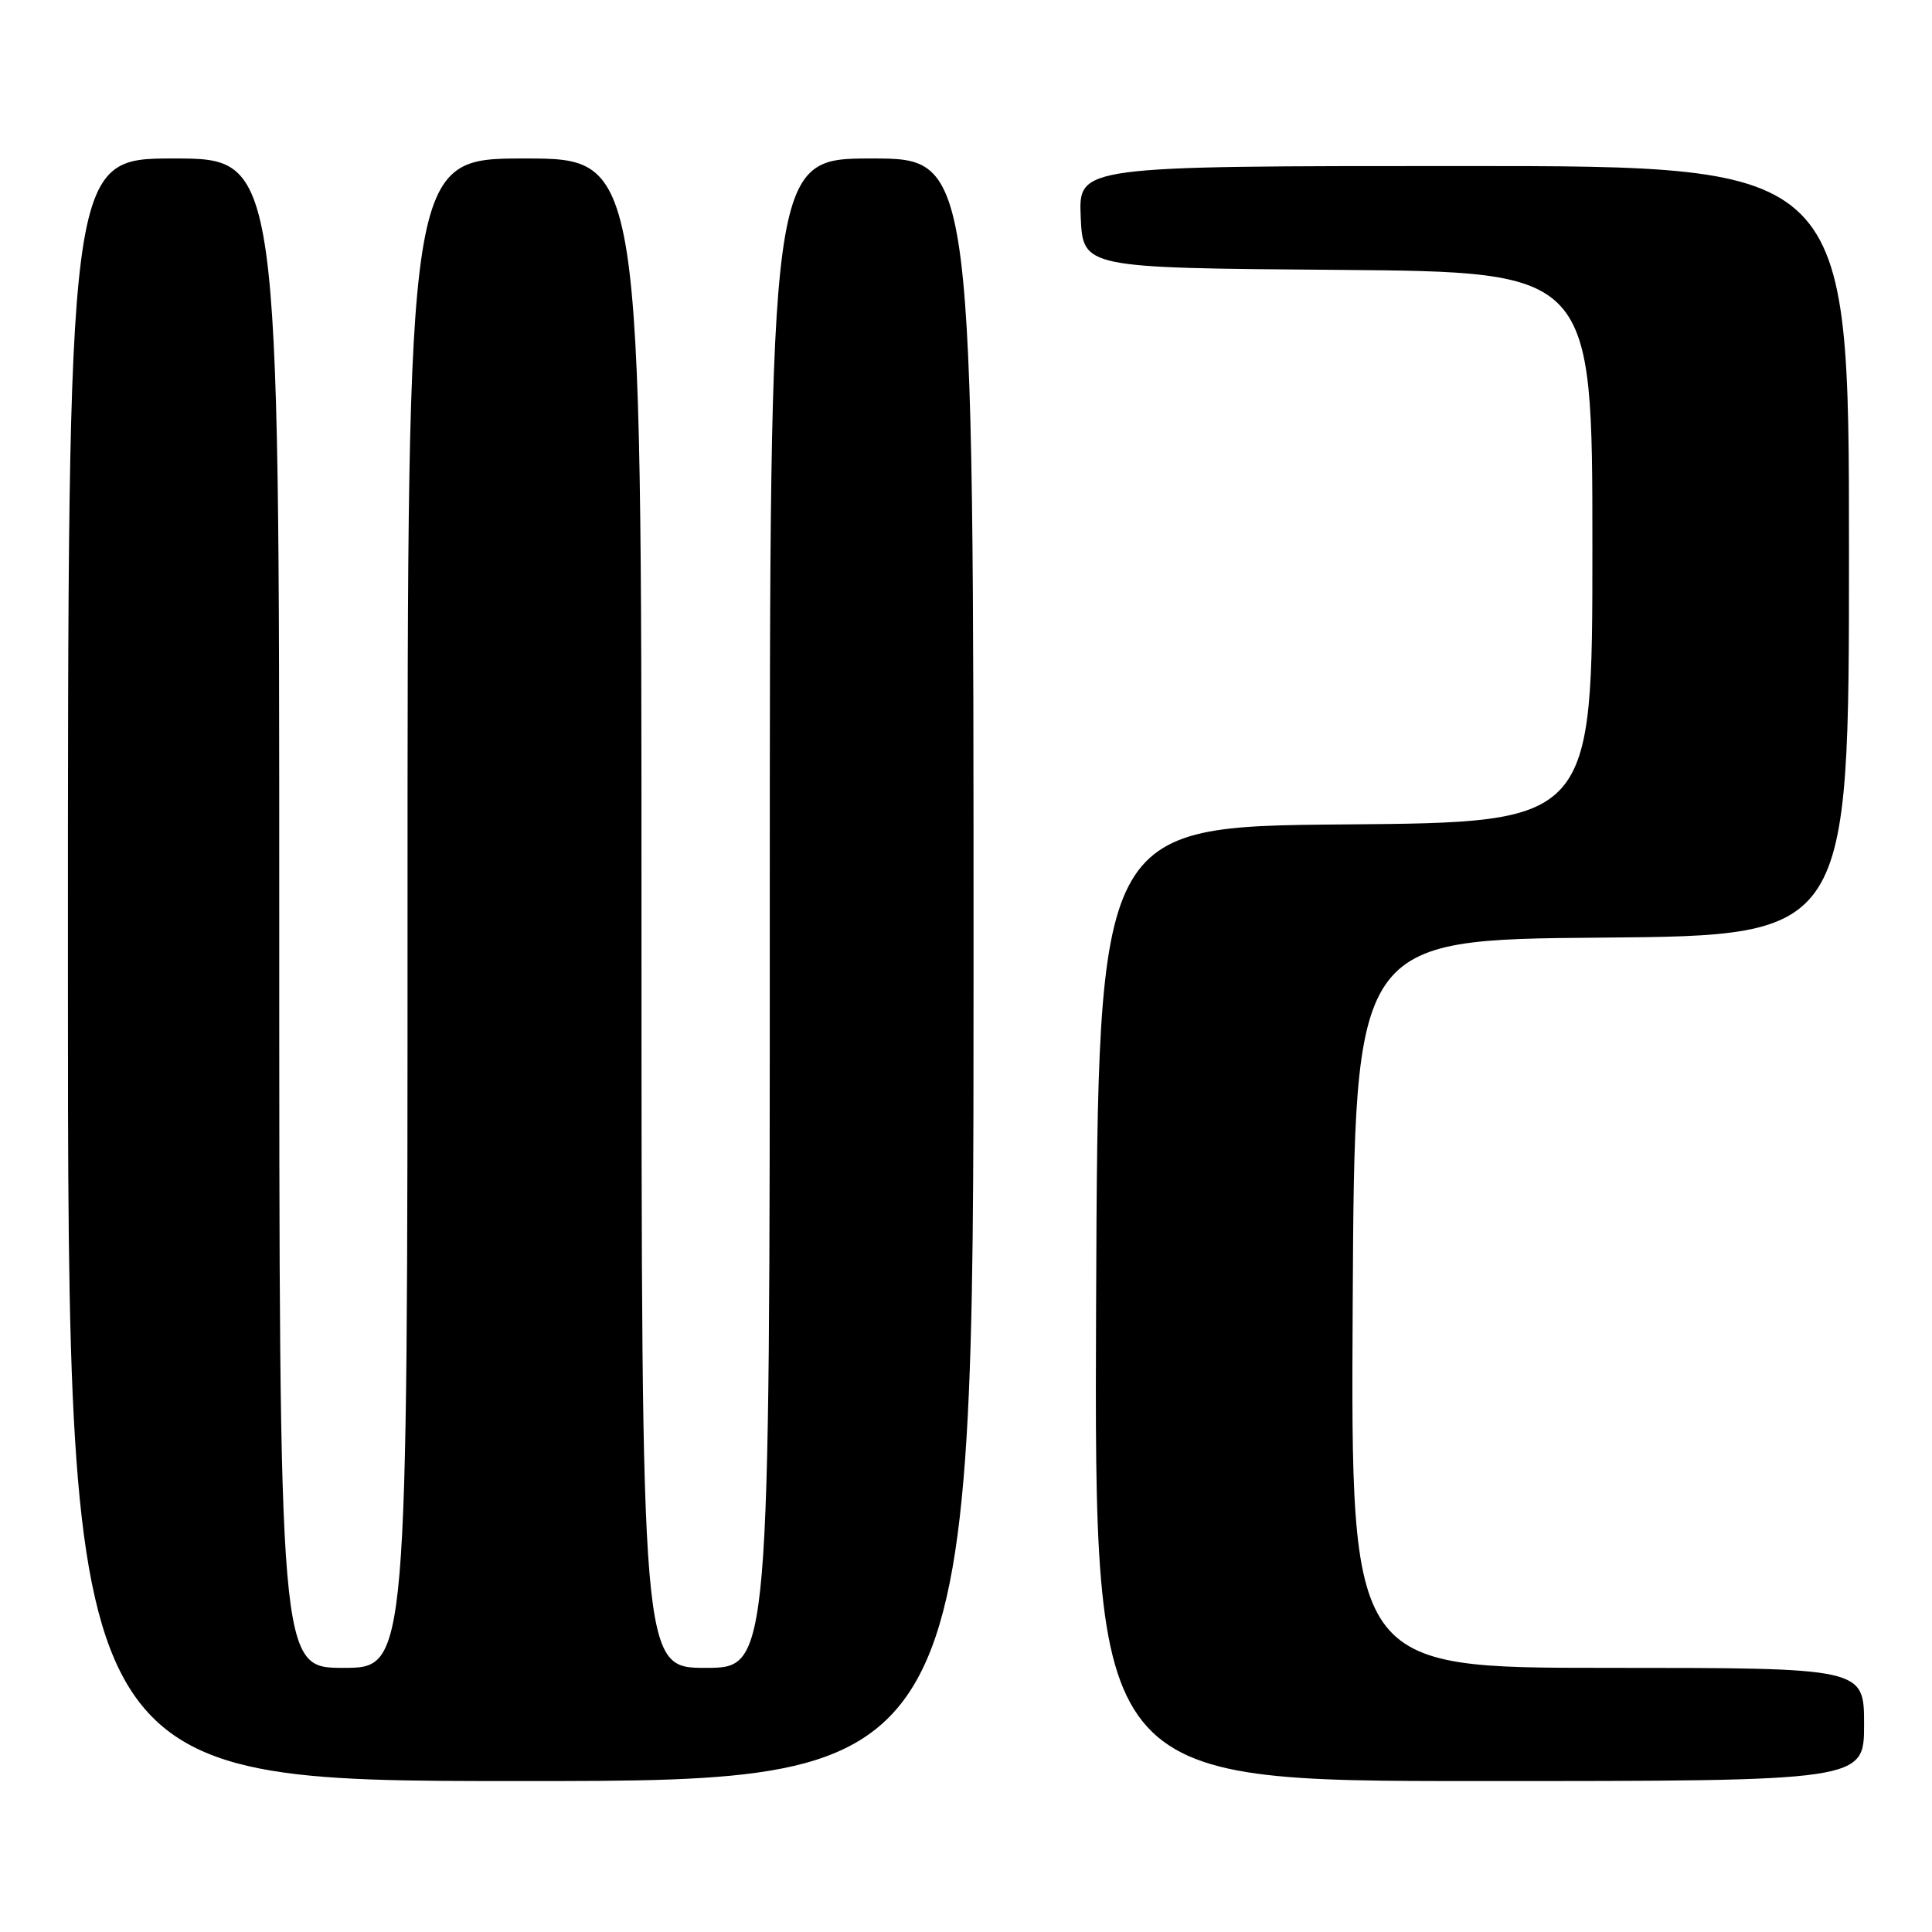 <?xml version="1.0" encoding="UTF-8" standalone="no"?>
<!DOCTYPE svg PUBLIC "-//W3C//DTD SVG 1.1//EN" "http://www.w3.org/Graphics/SVG/1.1/DTD/svg11.dtd" >
<svg xmlns="http://www.w3.org/2000/svg" xmlns:xlink="http://www.w3.org/1999/xlink" version="1.1" viewBox="0 0 256 256">
 <g >
 <path fill="currentColor"
d=" M 129.00 128.50 C 129.00 21.00 129.00 21.00 115.50 21.00 C 102.00 21.00 102.00 21.00 102.00 121.00 C 102.00 221.00 102.00 221.00 93.50 221.00 C 85.00 221.00 85.00 221.00 85.00 121.00 C 85.00 21.00 85.00 21.00 69.50 21.00 C 54.00 21.00 54.00 21.00 54.00 121.00 C 54.00 221.00 54.00 221.00 45.50 221.00 C 37.00 221.00 37.00 221.00 37.00 121.00 C 37.00 21.00 37.00 21.00 23.00 21.00 C 9.00 21.00 9.00 21.00 9.00 128.50 C 9.00 236.00 9.00 236.00 69.00 236.00 C 129.00 236.00 129.00 236.00 129.00 128.50 Z  M 247.00 228.50 C 247.00 221.00 247.00 221.00 212.99 221.00 C 178.98 221.00 178.98 221.00 179.24 172.75 C 179.50 124.50 179.50 124.50 212.25 124.24 C 245.00 123.97 245.00 123.97 245.00 72.99 C 245.00 22.00 245.00 22.00 193.95 22.00 C 142.91 22.00 142.91 22.00 143.20 28.75 C 143.50 35.50 143.50 35.50 177.25 35.76 C 211.00 36.03 211.00 36.03 211.00 72.50 C 211.00 108.97 211.00 108.97 178.25 109.24 C 145.50 109.50 145.50 109.50 145.24 172.75 C 144.99 236.00 144.99 236.00 195.99 236.00 C 247.00 236.00 247.00 236.00 247.00 228.50 Z "/>
</g>
</svg>